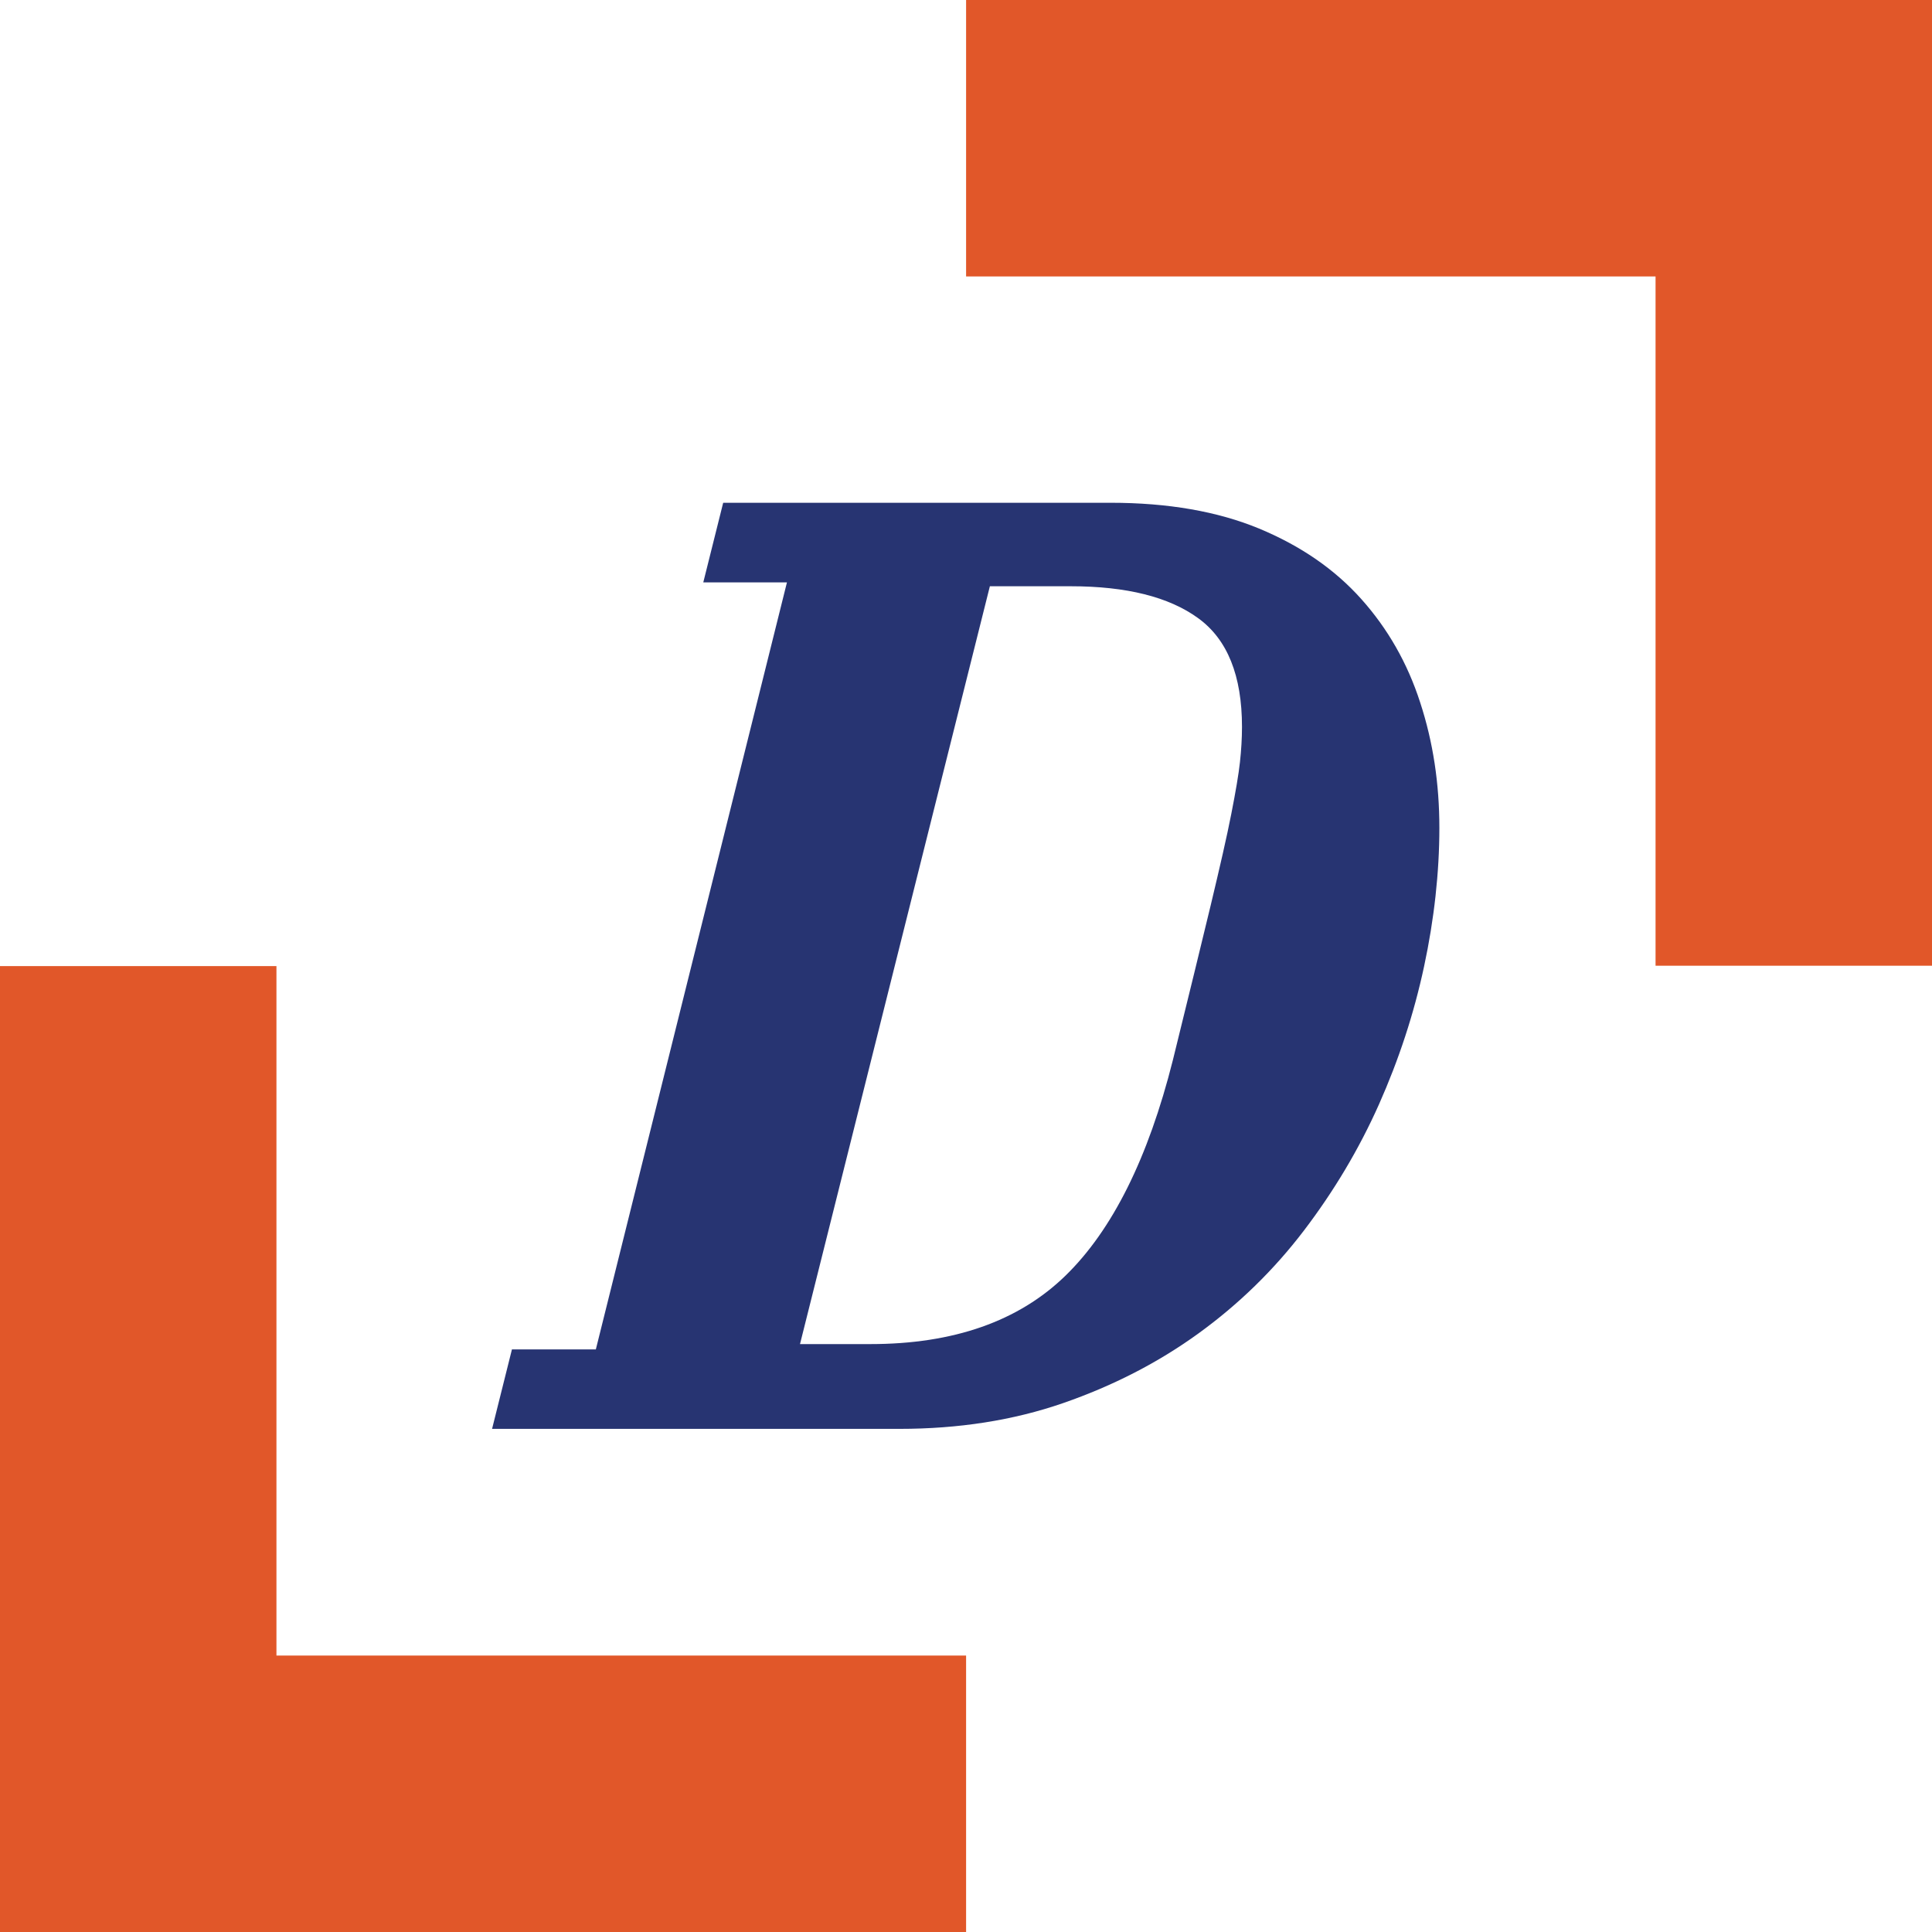 <?xml version="1.0" encoding="UTF-8"?><svg id="Calque_2" xmlns="http://www.w3.org/2000/svg" viewBox="0 0 104.83 104.83"><defs><style>.cls-1{fill:#273472;stroke-width:0px;}.cls-2{fill:none;stroke:#e15729;stroke-miterlimit:10;stroke-width:15px;}</style></defs><g id="Calque_1-2"><polyline class="cls-2" points="52.42 7.5 97.33 7.5 97.33 52.4"/><polyline class="cls-2" points="52.42 97.33 7.5 97.33 7.5 52.42"/><path class="cls-1" d="m27.79,73.22h4.54l10.37-41.62h-4.54l1.08-4.32h21.02c3.12,0,5.81.47,8.06,1.4,2.26.94,4.1,2.21,5.54,3.82,1.44,1.61,2.51,3.48,3.2,5.62.7,2.14,1.04,4.4,1.04,6.8s-.28,4.96-.83,7.52c-.55,2.57-1.37,5.06-2.45,7.49-1.08,2.42-2.44,4.7-4.07,6.84-1.63,2.14-3.54,4-5.72,5.58-2.18,1.58-4.63,2.84-7.34,3.78-2.71.94-5.68,1.4-8.89,1.4h-22.1l1.08-4.32Zm15.62-.29h3.82c4.51,0,8.04-1.24,10.58-3.71,2.54-2.47,4.49-6.37,5.83-11.7.86-3.5,1.55-6.3,2.05-8.39.5-2.09.88-3.74,1.12-4.97.24-1.22.4-2.16.47-2.81.07-.65.11-1.28.11-1.91,0-2.78-.79-4.75-2.38-5.9-1.58-1.15-3.89-1.73-6.91-1.73h-4.39l-10.3,41.11Z"/></g></svg>
